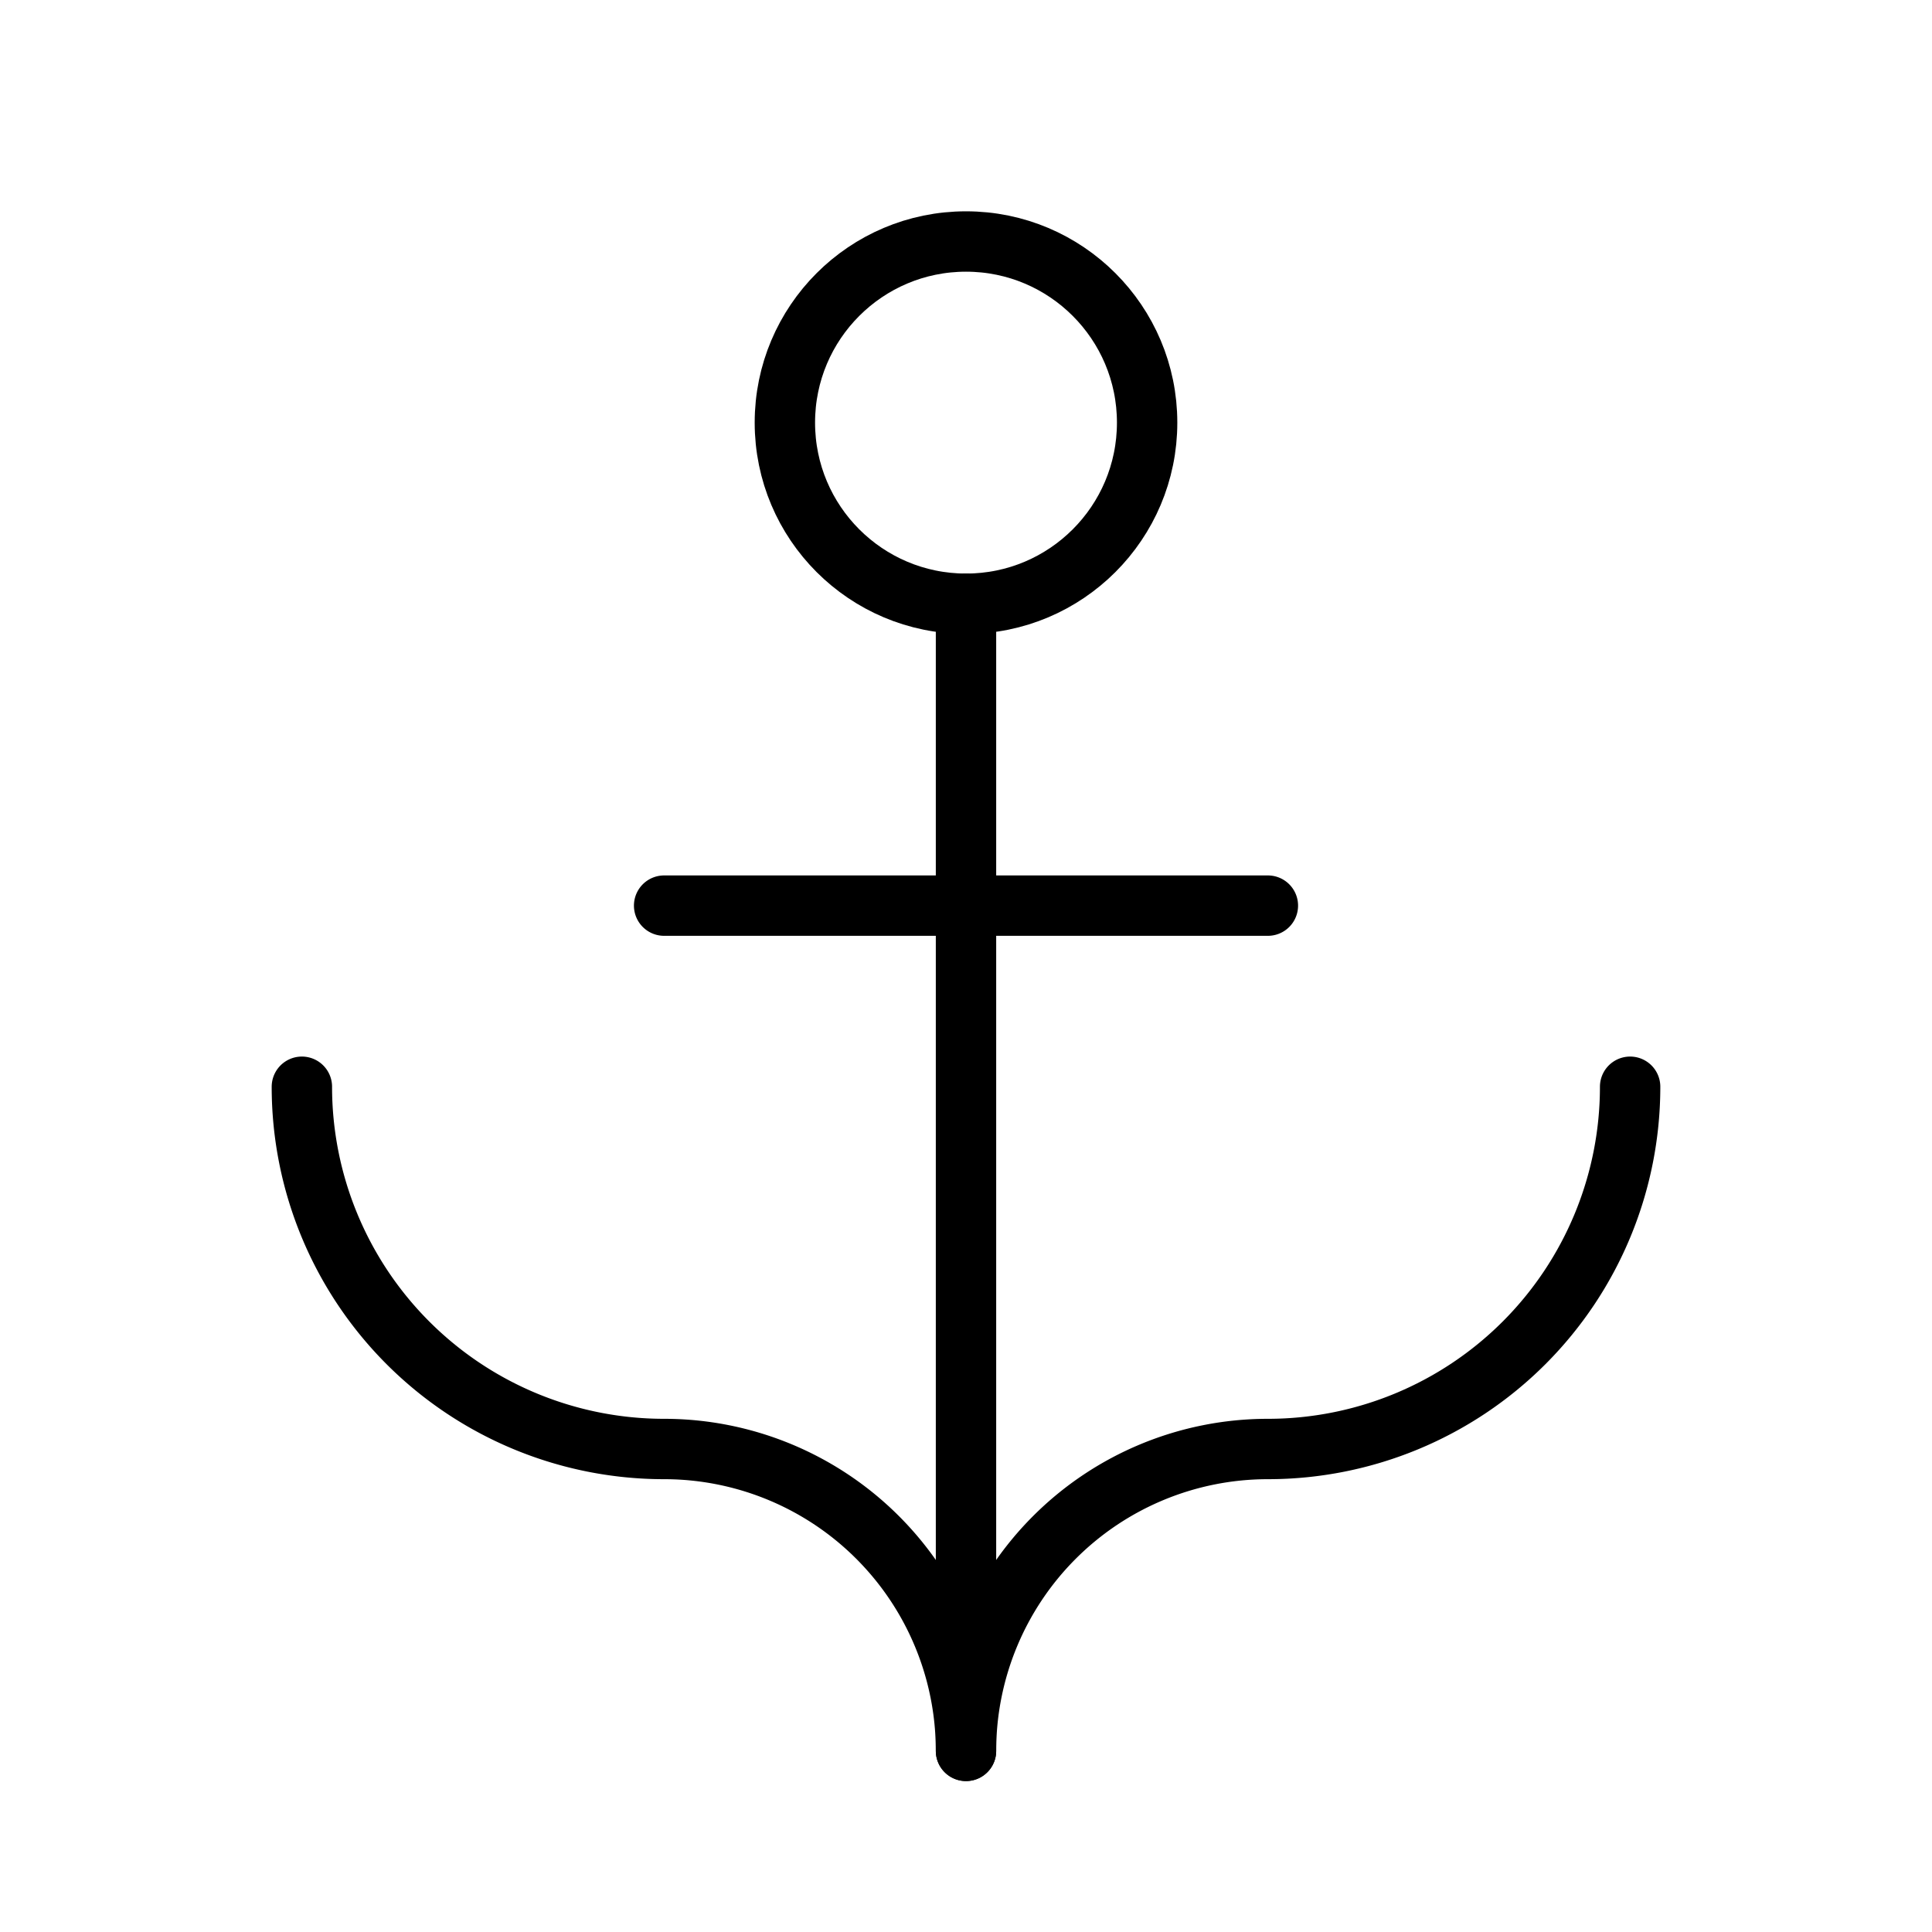 <svg xmlns="http://www.w3.org/2000/svg" viewBox="0 0 256 256"><path fill="none" d="M0 0h256v256H0z"/><path fill="none" stroke="currentColor" stroke-linecap="round" stroke-linejoin="round" stroke-width="8" d="M128 232V80"/><circle cx="128" cy="56" r="24" fill="none" stroke="currentColor" stroke-linecap="round" stroke-linejoin="round" stroke-width="8"/><path fill="none" stroke="currentColor" stroke-linecap="round" stroke-linejoin="round" stroke-width="8" d="M88 120h80M40 144a48 48 0 0 0 48 48 40 40 0 0 1 40 40 40 40 0 0 1 40-40 48 48 0 0 0 48-48"/></svg>